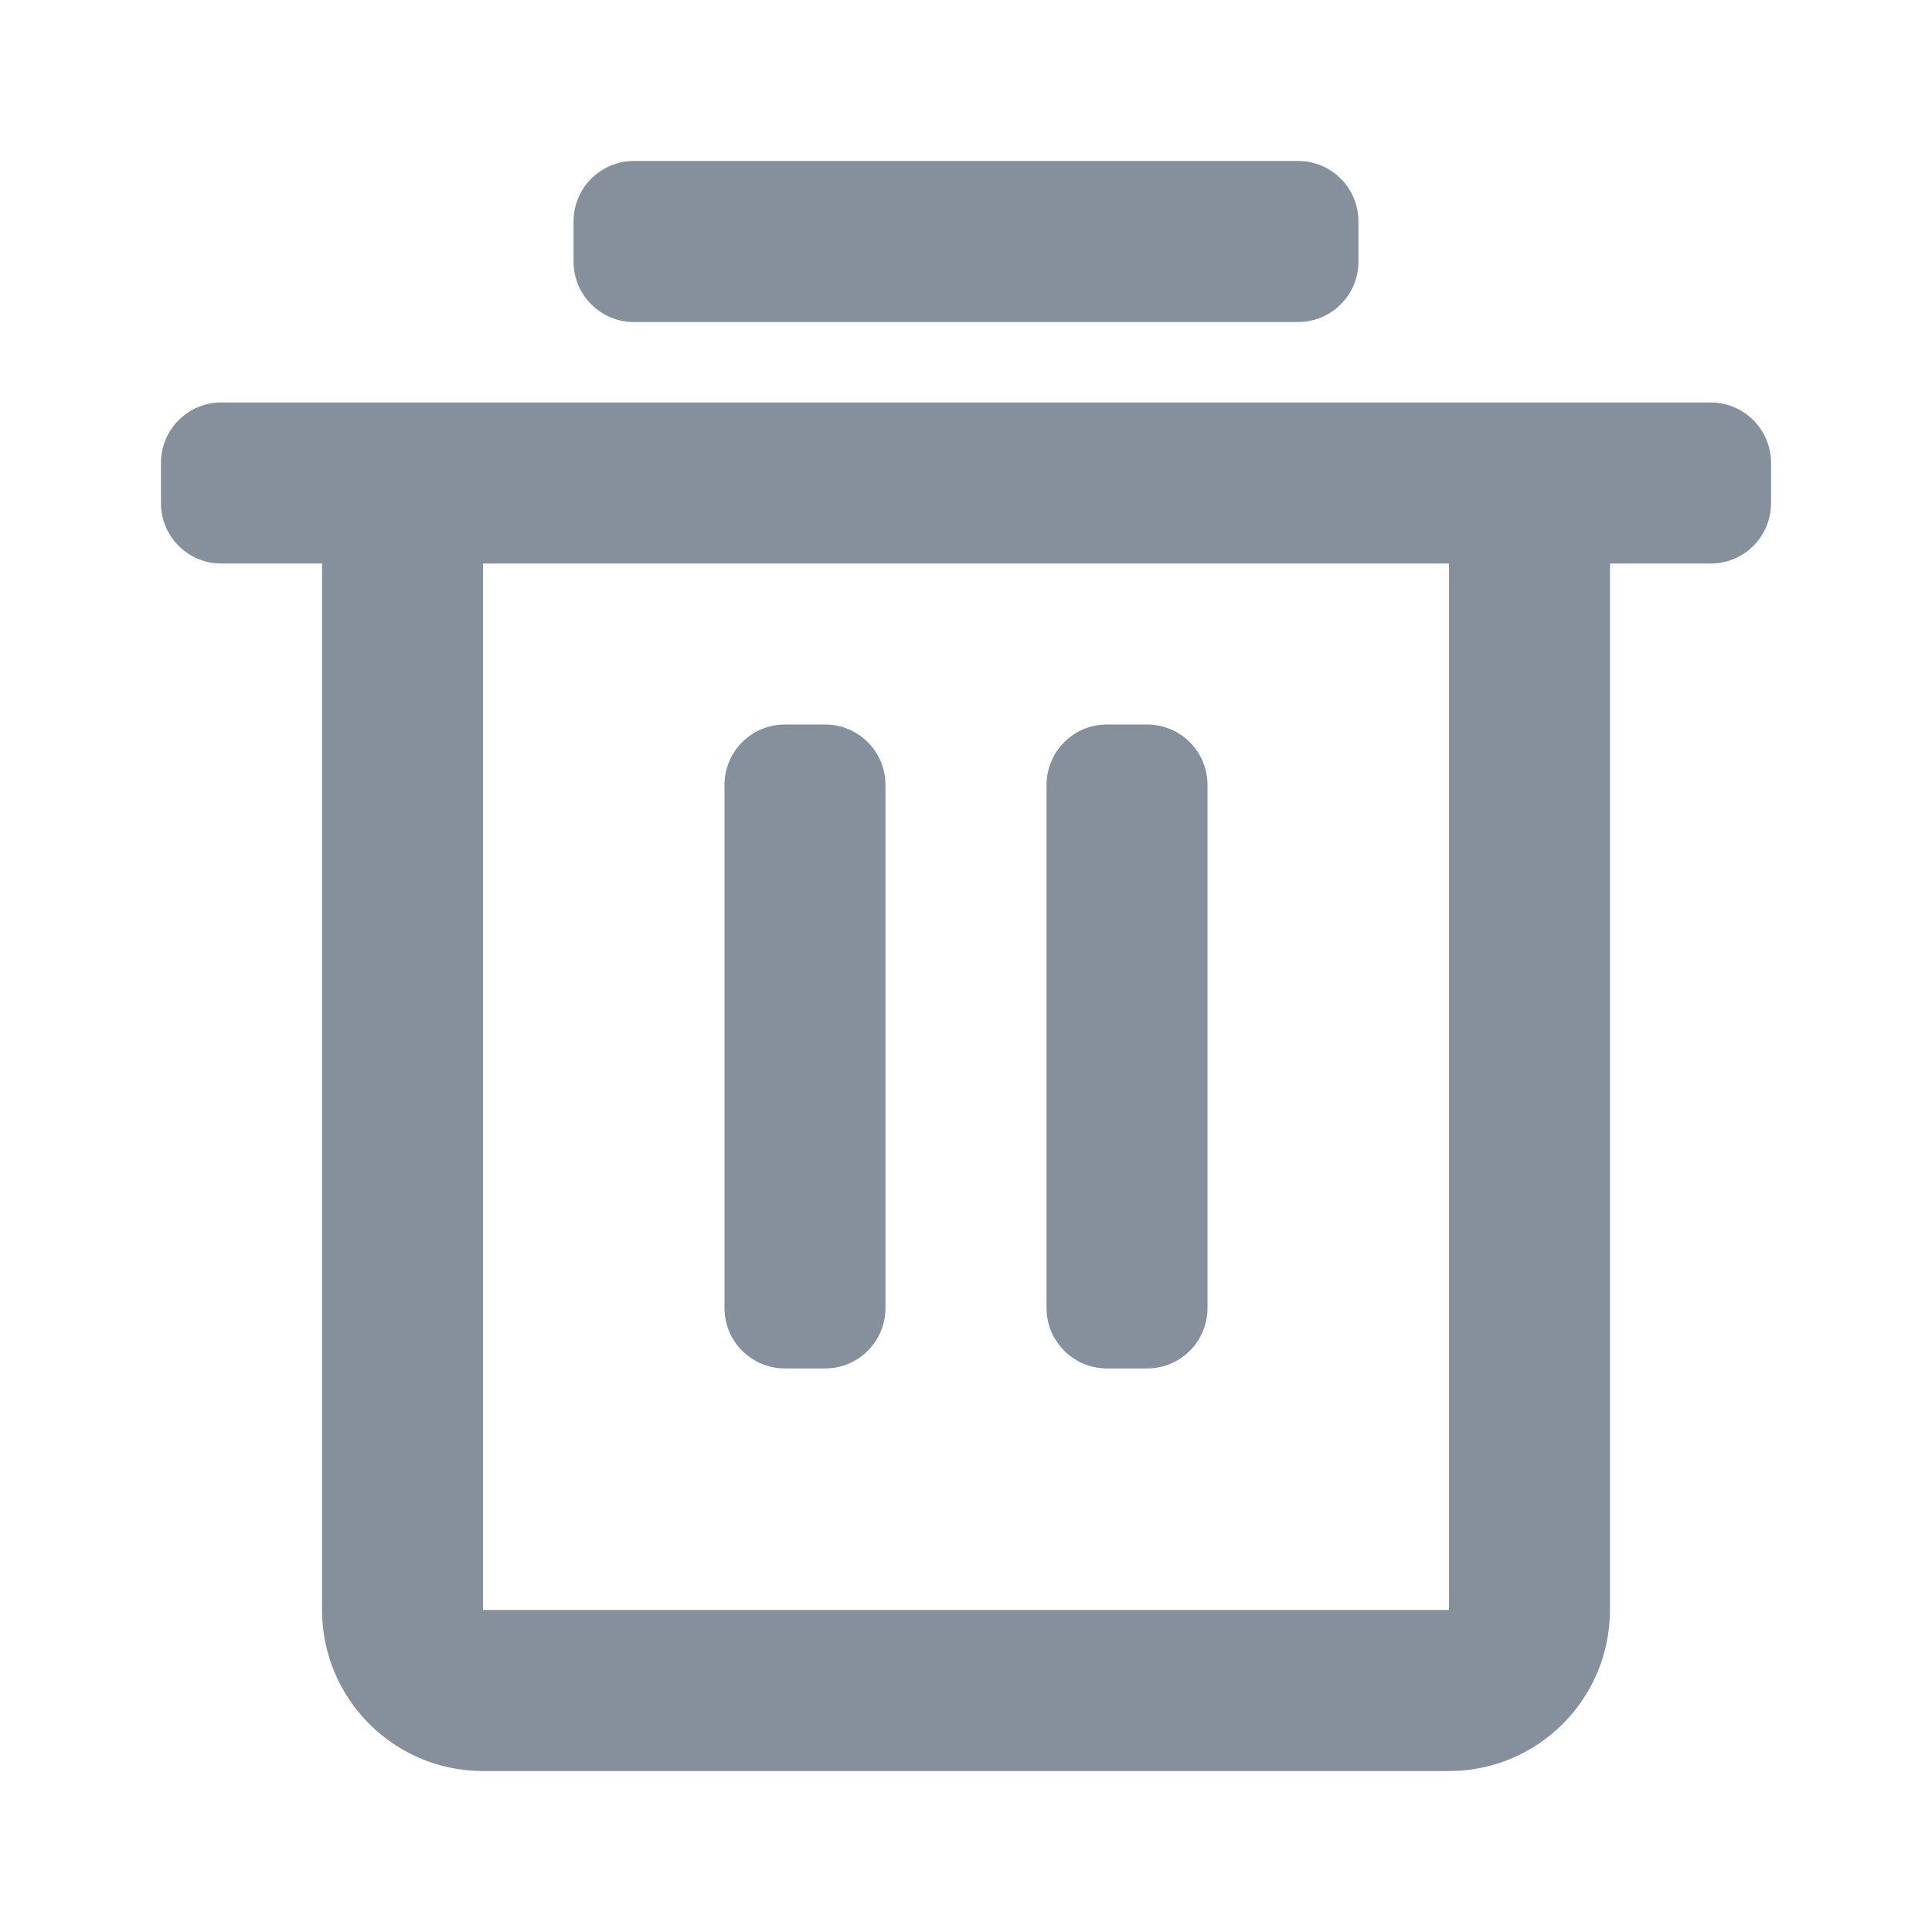 <?xml version="1.0" encoding="UTF-8"?>
<svg width="16px" height="16px" viewBox="0 0 16 16" version="1.1" xmlns="http://www.w3.org/2000/svg" xmlns:xlink="http://www.w3.org/1999/xlink">
    <title>16px/删除</title>
    <g id="16px/删除" stroke="none" stroke-width="1" fill="none" fill-rule="evenodd">
        <g id="编组">
            <polygon id="路径" points="0 0 16 0 16 16 0 16"></polygon>
            <path d="M14.167,3.333 C14.443,3.333 14.667,3.557 14.667,3.833 L14.667,4.167 C14.667,4.443 14.443,4.667 14.167,4.667 L13.333,4.667 L13.333,13.333 C13.333,14.07 12.736,14.667 12,14.667 L4,14.667 C3.264,14.667 2.667,14.07 2.667,13.333 L2.667,4.667 L1.833,4.667 C1.557,4.667 1.333,4.443 1.333,4.167 L1.333,3.833 C1.333,3.557 1.557,3.333 1.833,3.333 L14.167,3.333 Z M12,4.667 L4,4.667 L4,13.333 L12,13.333 L12,4.667 Z M6.833,6 C7.109,6 7.333,6.224 7.333,6.5 L7.333,10.833 C7.333,11.109 7.109,11.333 6.833,11.333 L6.5,11.333 C6.224,11.333 6,11.109 6,10.833 L6,6.5 C6,6.224 6.224,6 6.5,6 L6.833,6 Z M9.5,6 C9.776,6 10,6.224 10,6.5 L10,10.833 C10,11.109 9.776,11.333 9.5,11.333 L9.167,11.333 C8.891,11.333 8.667,11.109 8.667,10.833 L8.667,6.5 C8.667,6.224 8.891,6 9.167,6 L9.5,6 Z M10.75,1.333 C11.026,1.333 11.25,1.557 11.25,1.833 L11.25,2.167 C11.25,2.443 11.026,2.667 10.75,2.667 L5.25,2.667 C4.974,2.667 4.75,2.443 4.75,2.167 L4.75,1.833 C4.75,1.557 4.974,1.333 5.25,1.333 L10.75,1.333 Z" id="形状结合" fill="#86909C" fill-rule="nonzero"></path>
        </g>
    </g>
</svg>